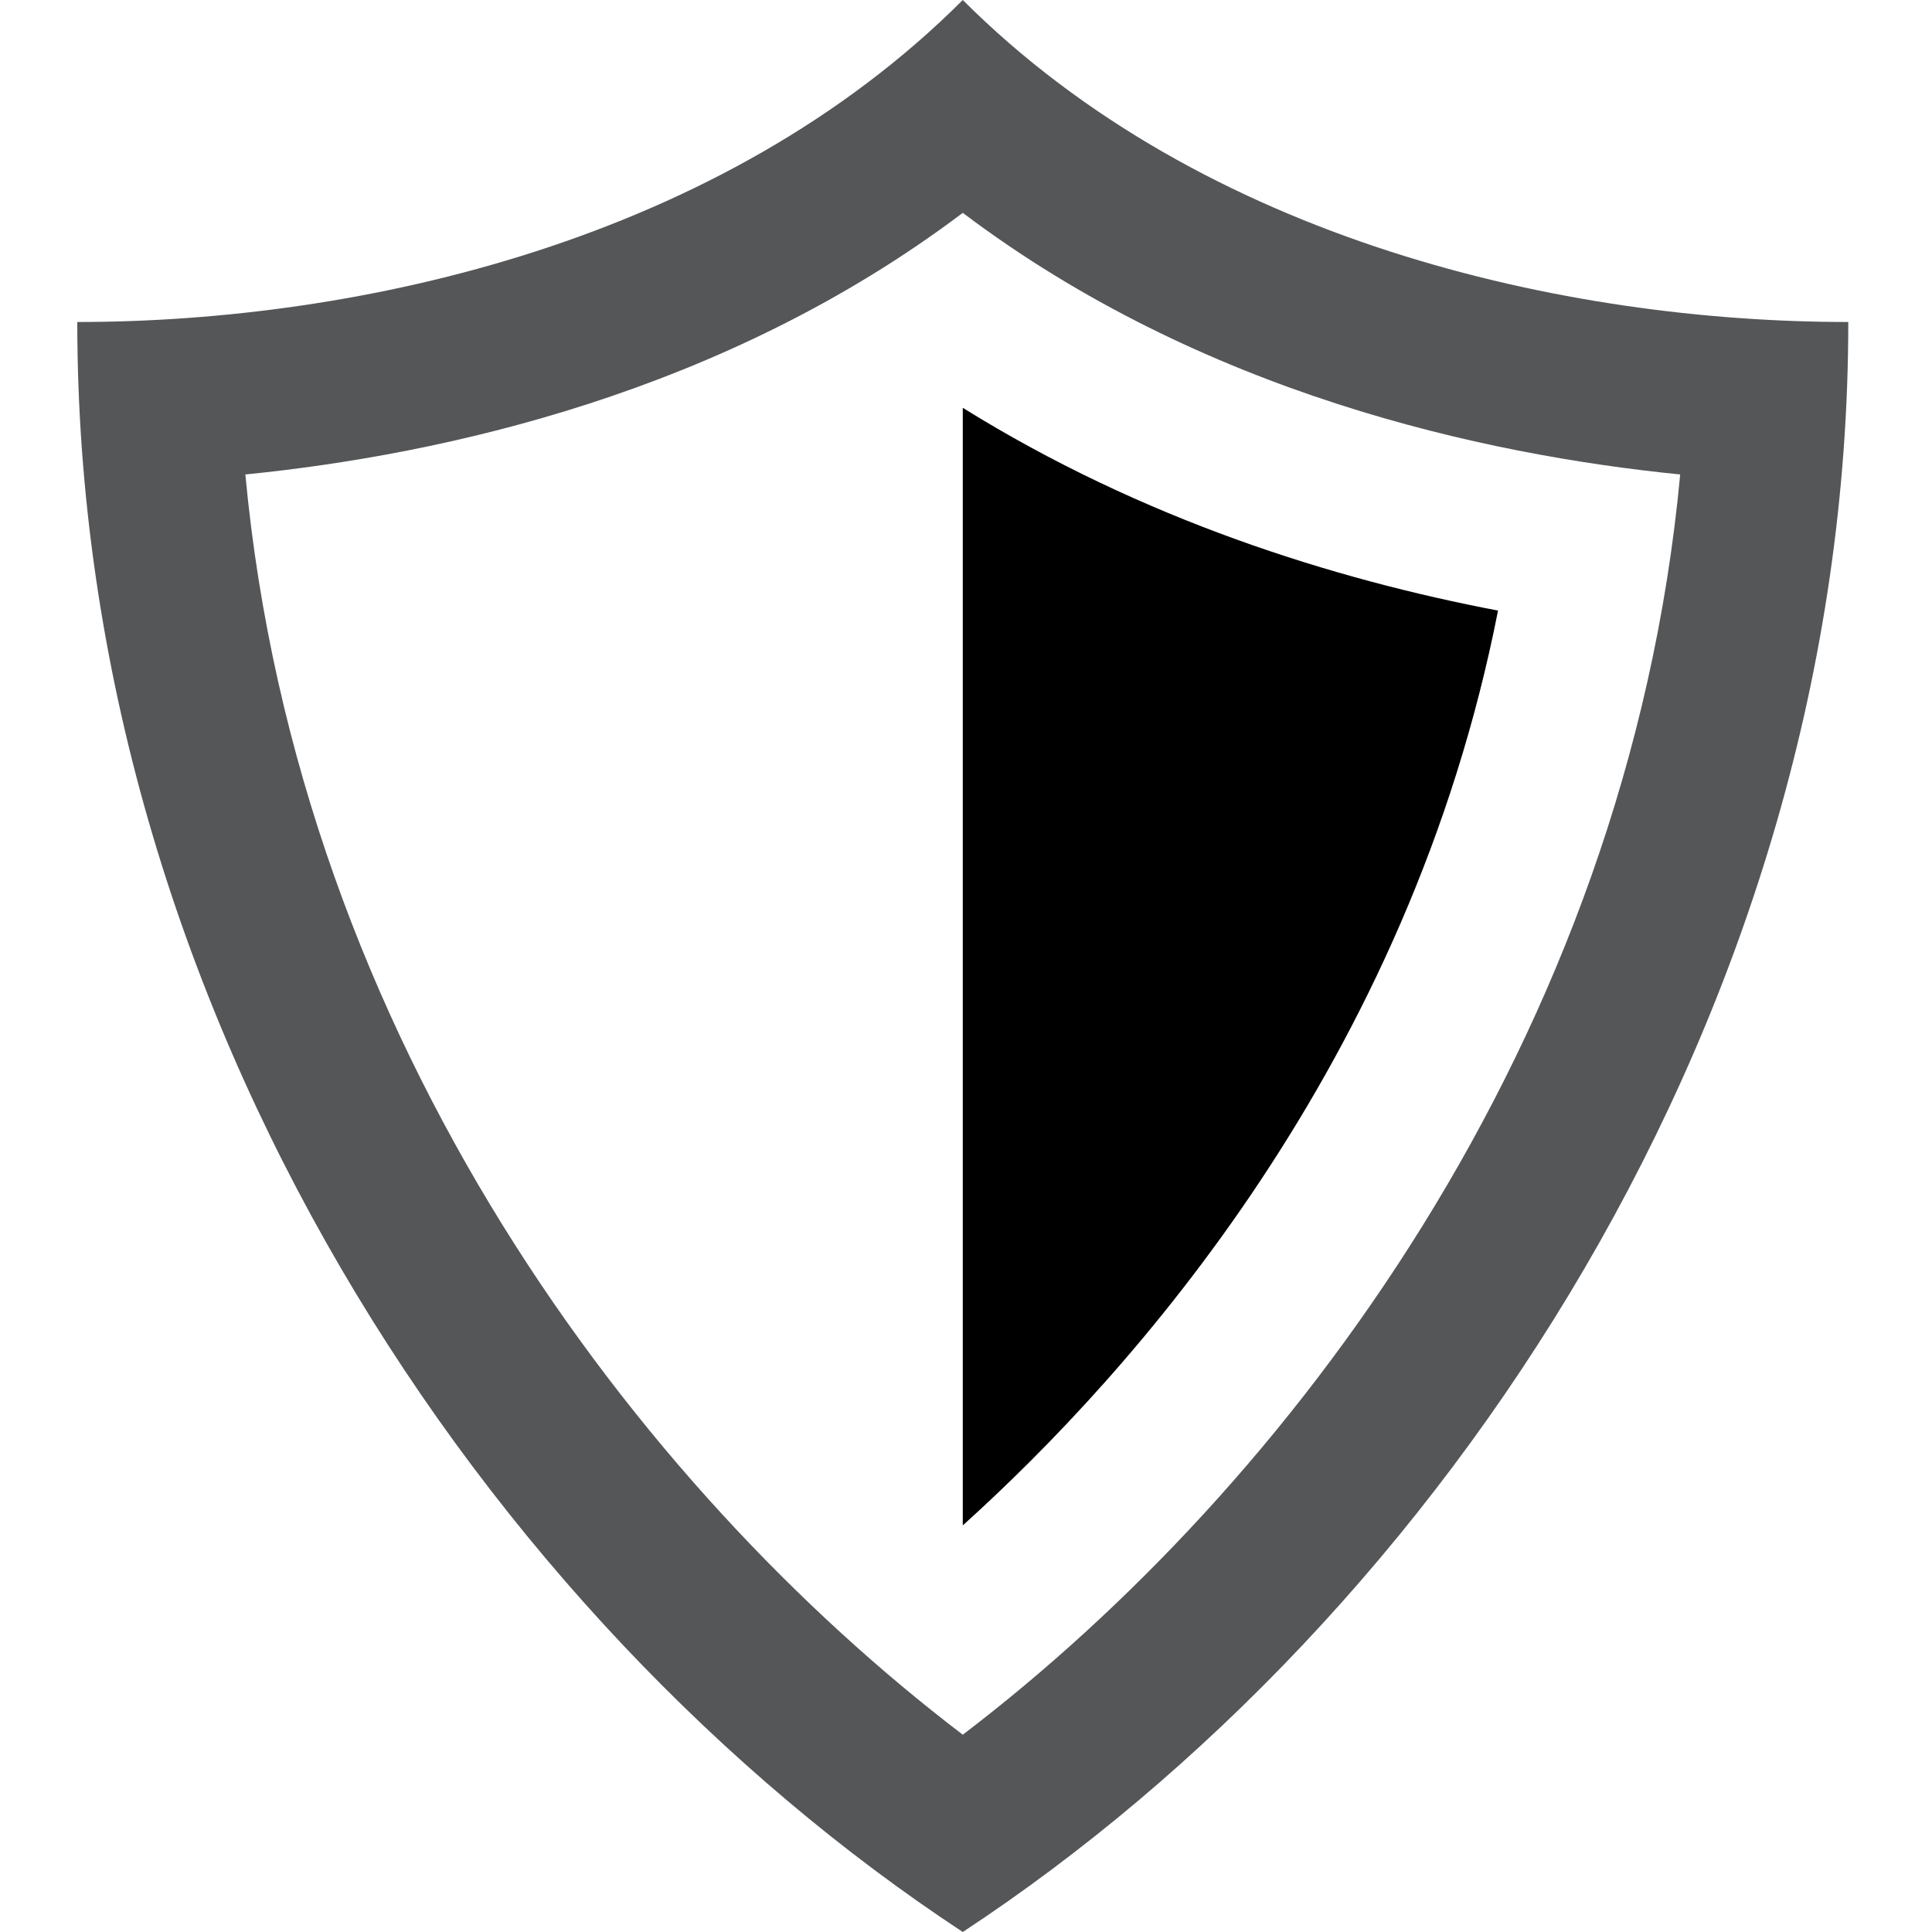 <?xml version="1.0" encoding="UTF-8" standalone="no"?>
<svg width="200px" height="200px" viewBox="0 0 200 200" version="1.1" xmlns="http://www.w3.org/2000/svg" xmlns:xlink="http://www.w3.org/1999/xlink">
    <!-- Generator: Sketch 46.2 (44496) - http://www.bohemiancoding.com/sketch -->
    <title>shield</title>
    <desc>Created with Sketch.</desc>
    <defs></defs>
    <g id="Page-1" stroke="none" stroke-width="1" fill="none" fill-rule="evenodd">
        <g id="shield">
            <path d="M191.333,33.333 C191.333,104.858 149.1,167.475 99.667,200 C50.233,167.475 8,104.858 8,33.333 C37.283,33.333 74.708,24.958 99.667,0 C124.625,24.958 162.05,33.333 191.333,33.333 Z M173.933,49.117 C153.475,47.067 124.375,40.683 99.667,22.033 C74.958,40.683 45.858,47.067 25.4,49.117 C30.883,107.883 66.158,154.058 99.667,179.575 C133.175,154.058 168.45,107.883 173.933,49.117 Z" id="Shape" fill="#545658" fill-rule="nonzero"></path>
            <path d="M155.075,63.208 C145.875,110.033 117.208,142.092 99.667,157.908 L99.667,42.217 C118.275,53.792 138.075,59.967 155.075,63.208 Z" id="Path" fill="@color0"></path>
        </g>
    </g>
</svg>